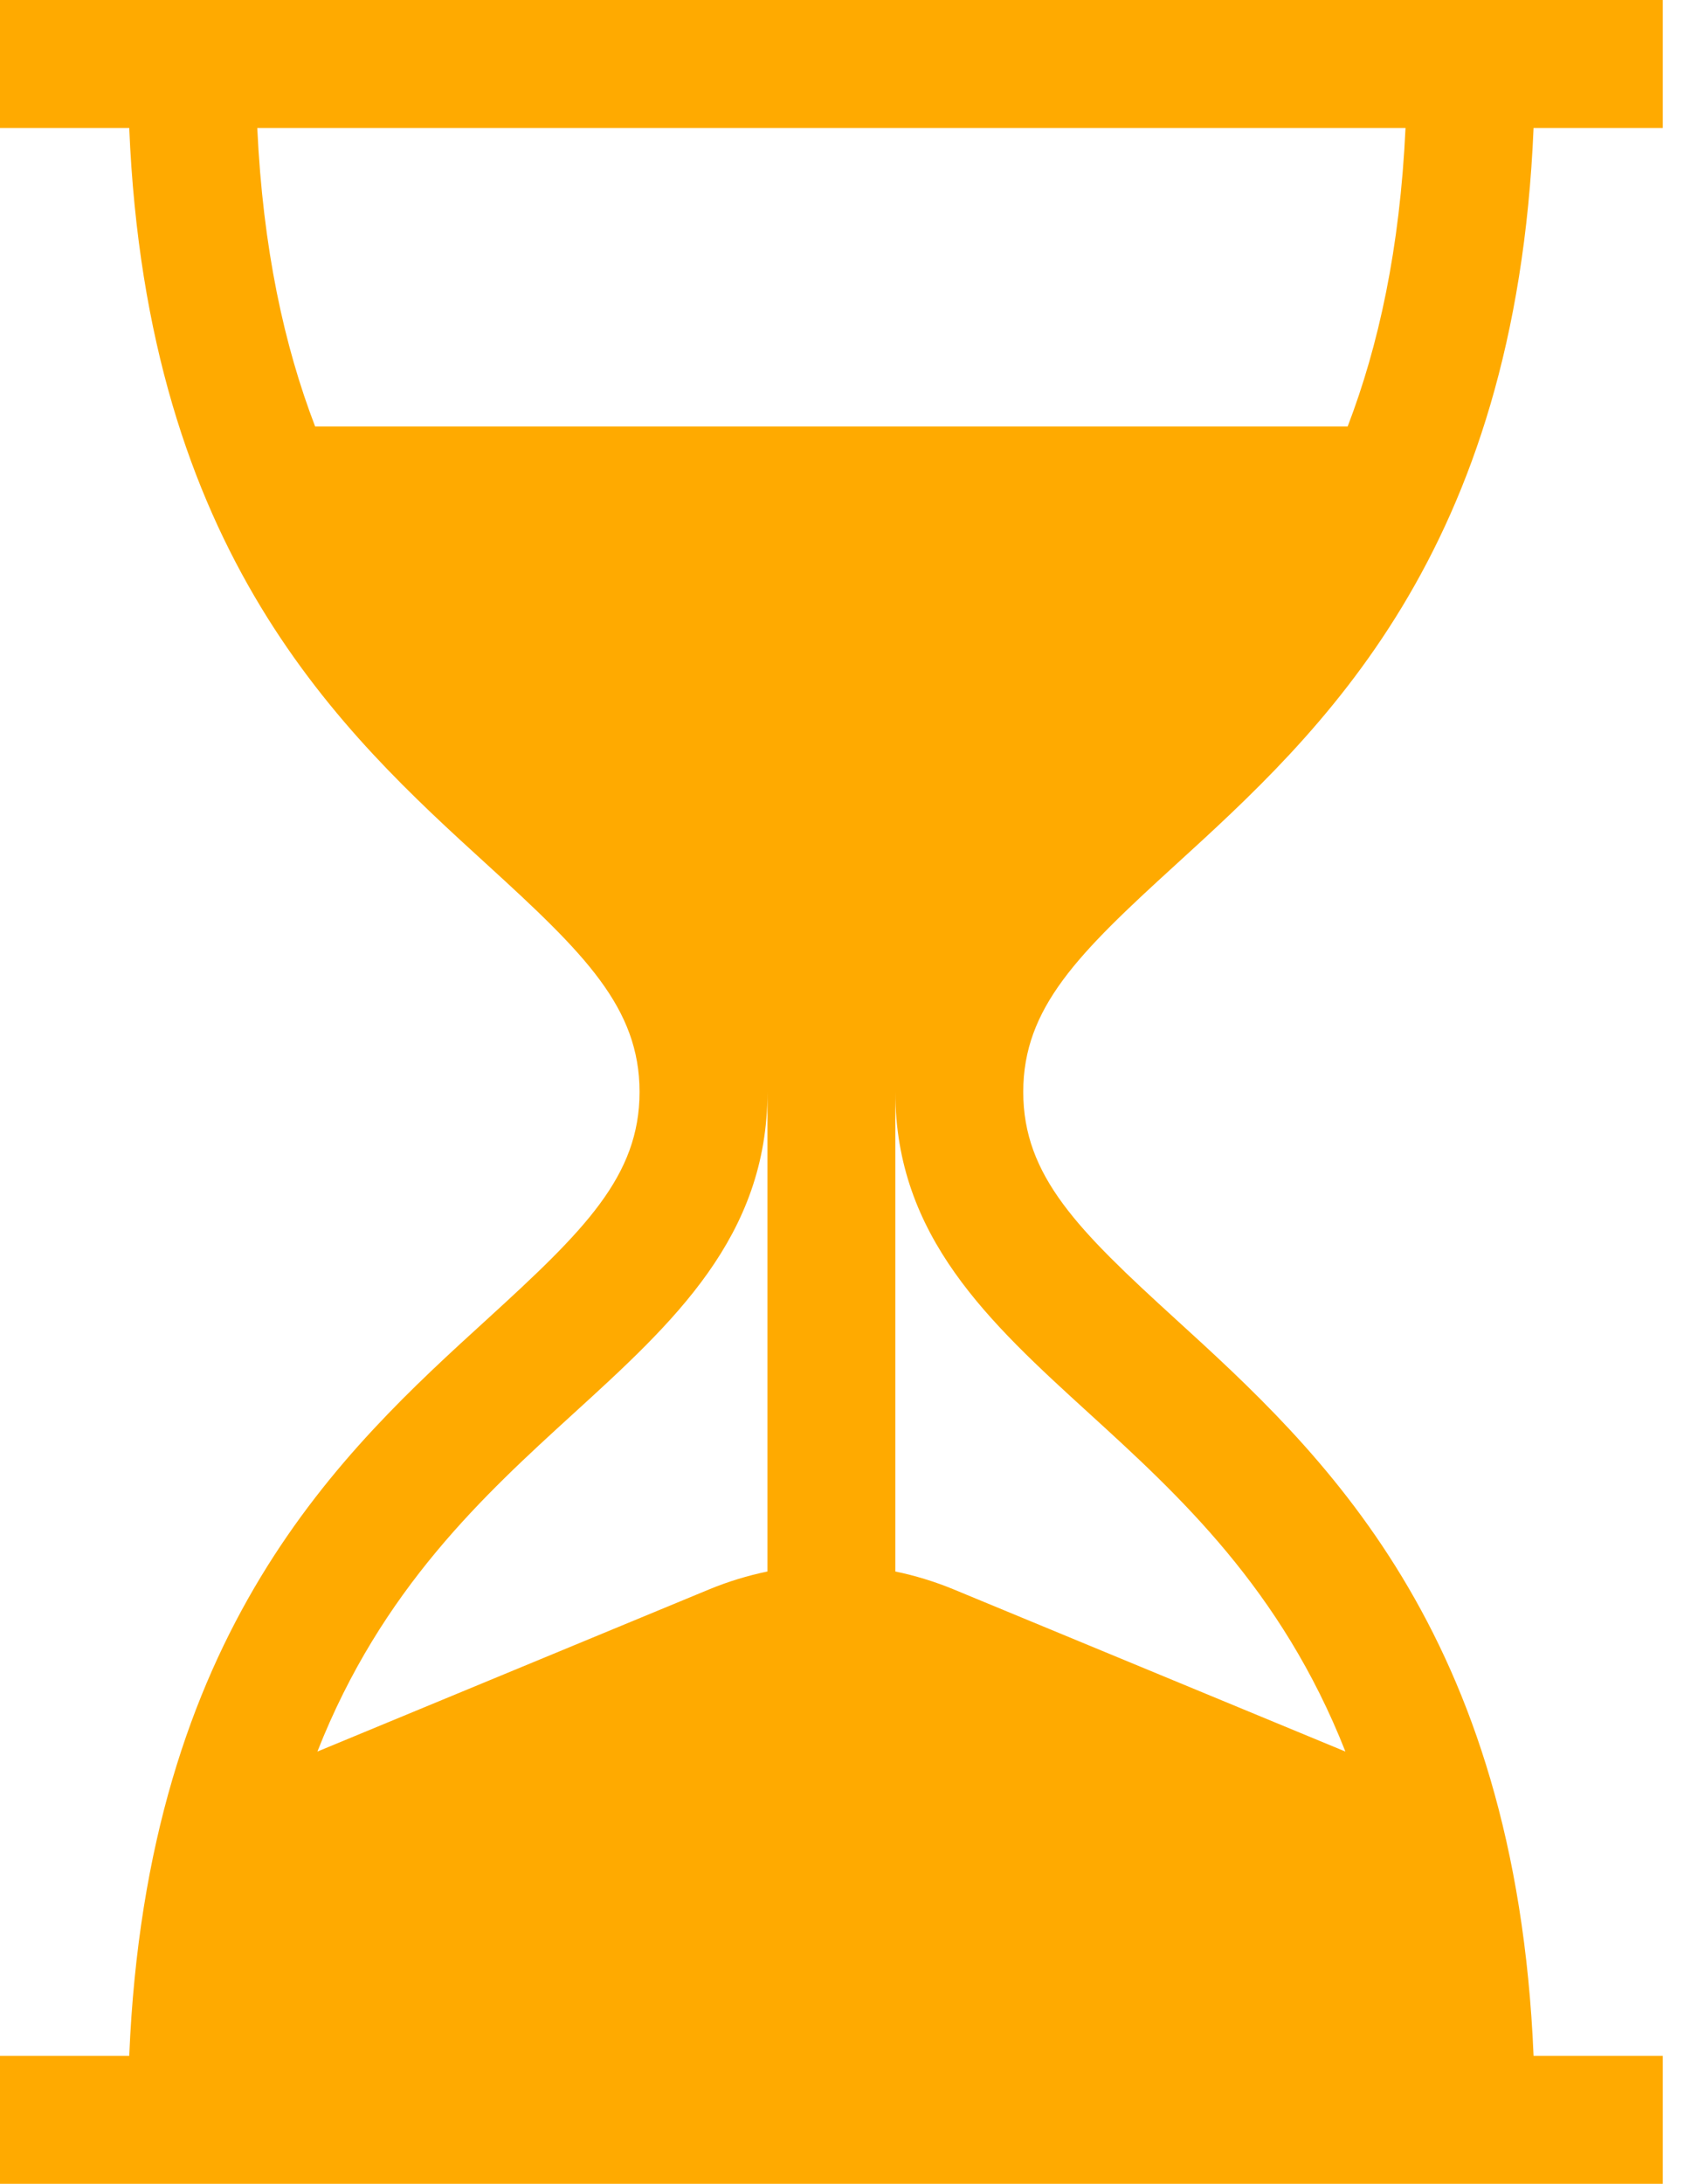 <svg width="27" height="35" viewBox="0 0 27 35" fill="none" xmlns="http://www.w3.org/2000/svg">
<path d="M18.844 13.864C21.164 11.748 24.302 8.887 24.588 2.051H26.66V0H0V2.051H2.072C2.358 8.887 5.496 11.748 7.817 13.864C9.373 15.283 10.254 16.151 10.254 17.5C10.254 18.849 9.373 19.717 7.817 21.137C5.496 23.252 2.358 26.113 2.072 32.949H0V35H26.66V32.949H24.588C24.302 26.113 21.164 23.252 18.844 21.137C17.287 19.717 16.406 18.849 16.406 17.5C16.406 16.151 17.287 15.283 18.844 13.864ZM12.305 25.186C11.988 25.252 11.675 25.347 11.37 25.473L5.089 28.072C6.115 25.464 7.767 23.957 9.198 22.652C10.796 21.195 12.305 19.82 12.305 17.5V25.186ZM17.462 22.652C18.893 23.957 20.545 25.464 21.571 28.072L15.29 25.473C14.985 25.347 14.672 25.252 14.355 25.186V17.5C14.355 19.82 15.864 21.195 17.462 22.652ZM5.053 6.836C4.557 5.544 4.215 3.984 4.125 2.051H22.535C22.445 3.984 22.103 5.544 21.607 6.836H5.053Z" fill="#FFAA00"/>
</svg>
